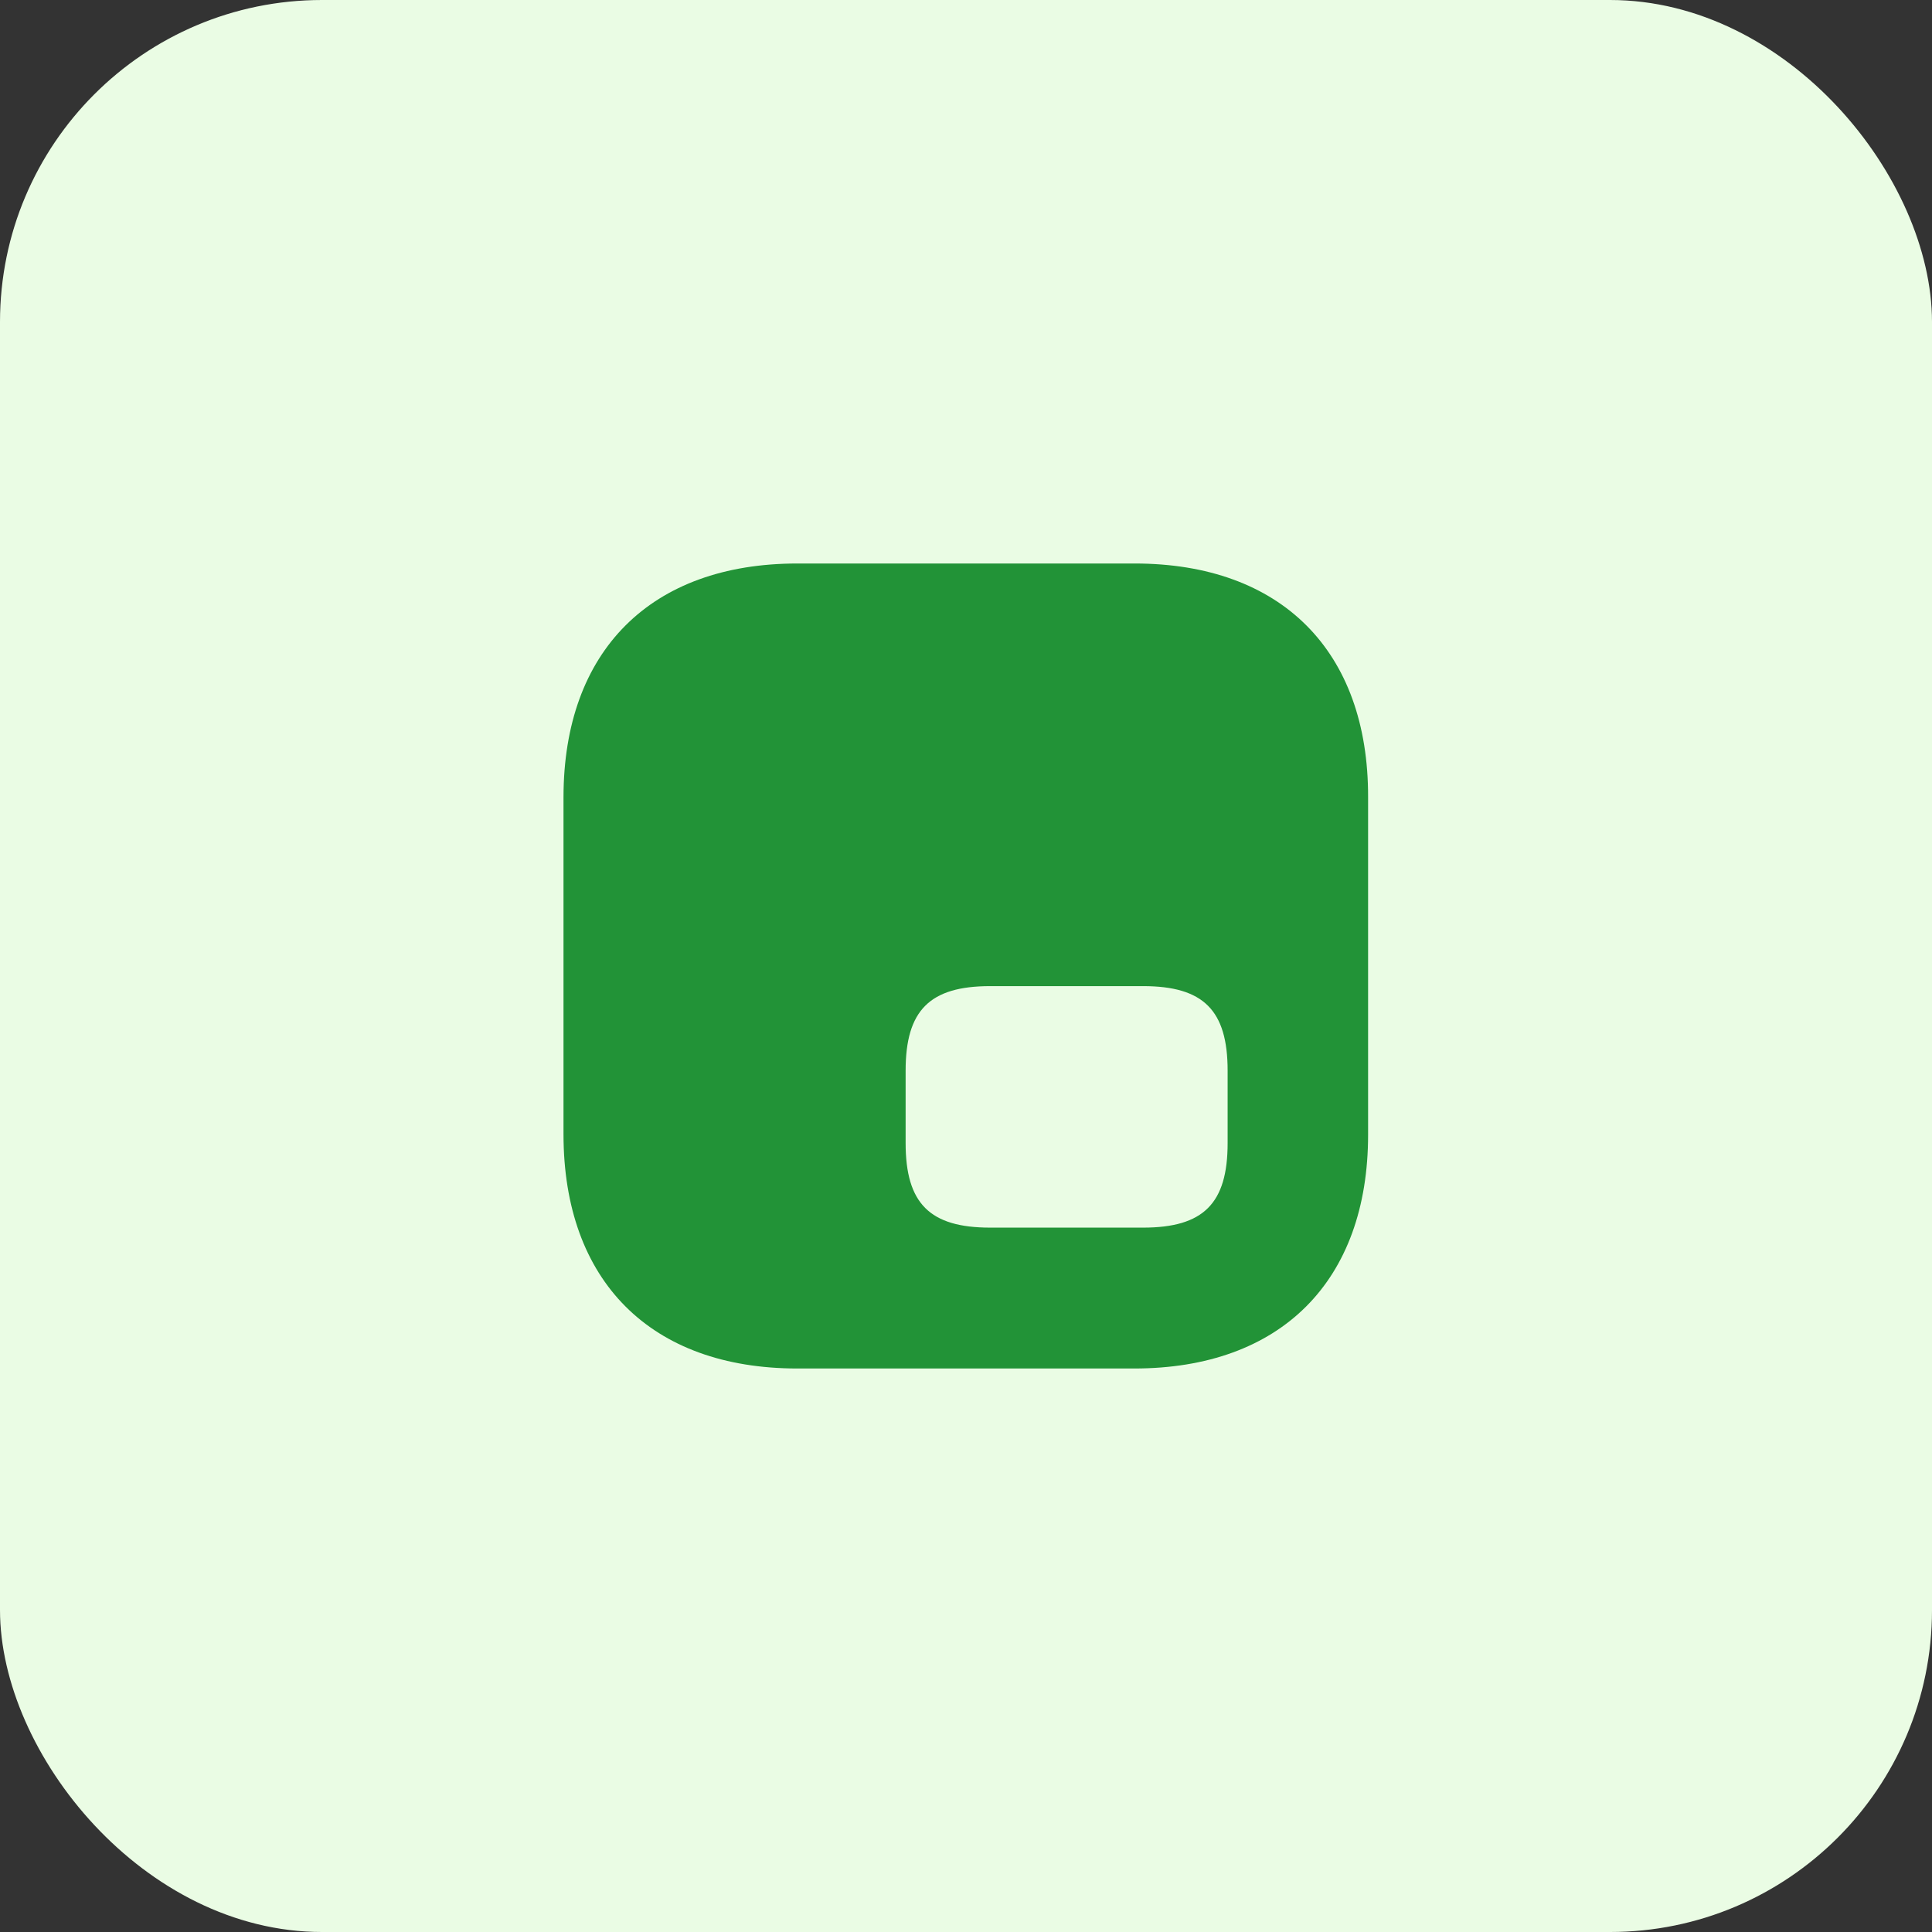 <svg width="48" height="48" viewBox="0 0 48 48" fill="none" xmlns="http://www.w3.org/2000/svg">
<rect x="0" y="0" width="48" height="48" fill="#333333" stroke="none"/>
<rect width="48" height="48" rx="8" fill="#EAFCE4"/>
<path d="M28.19 14H19.81C16.17 14 14 16.17 14 19.81V28.18C14 31.83 16.17 34 19.81 34H28.18C31.82 34 33.99 31.83 33.99 28.19V19.81C34 16.17 31.83 14 28.19 14ZM30.5 28.4C30.5 29.9 29.9 30.5 28.4 30.5H24.6C23.1 30.5 22.5 29.9 22.5 28.4V26.6C22.5 25.1 23.1 24.5 24.6 24.5H28.4C29.9 24.5 30.5 25.1 30.5 26.6V28.4Z" fill="#229337"/>
</svg>
